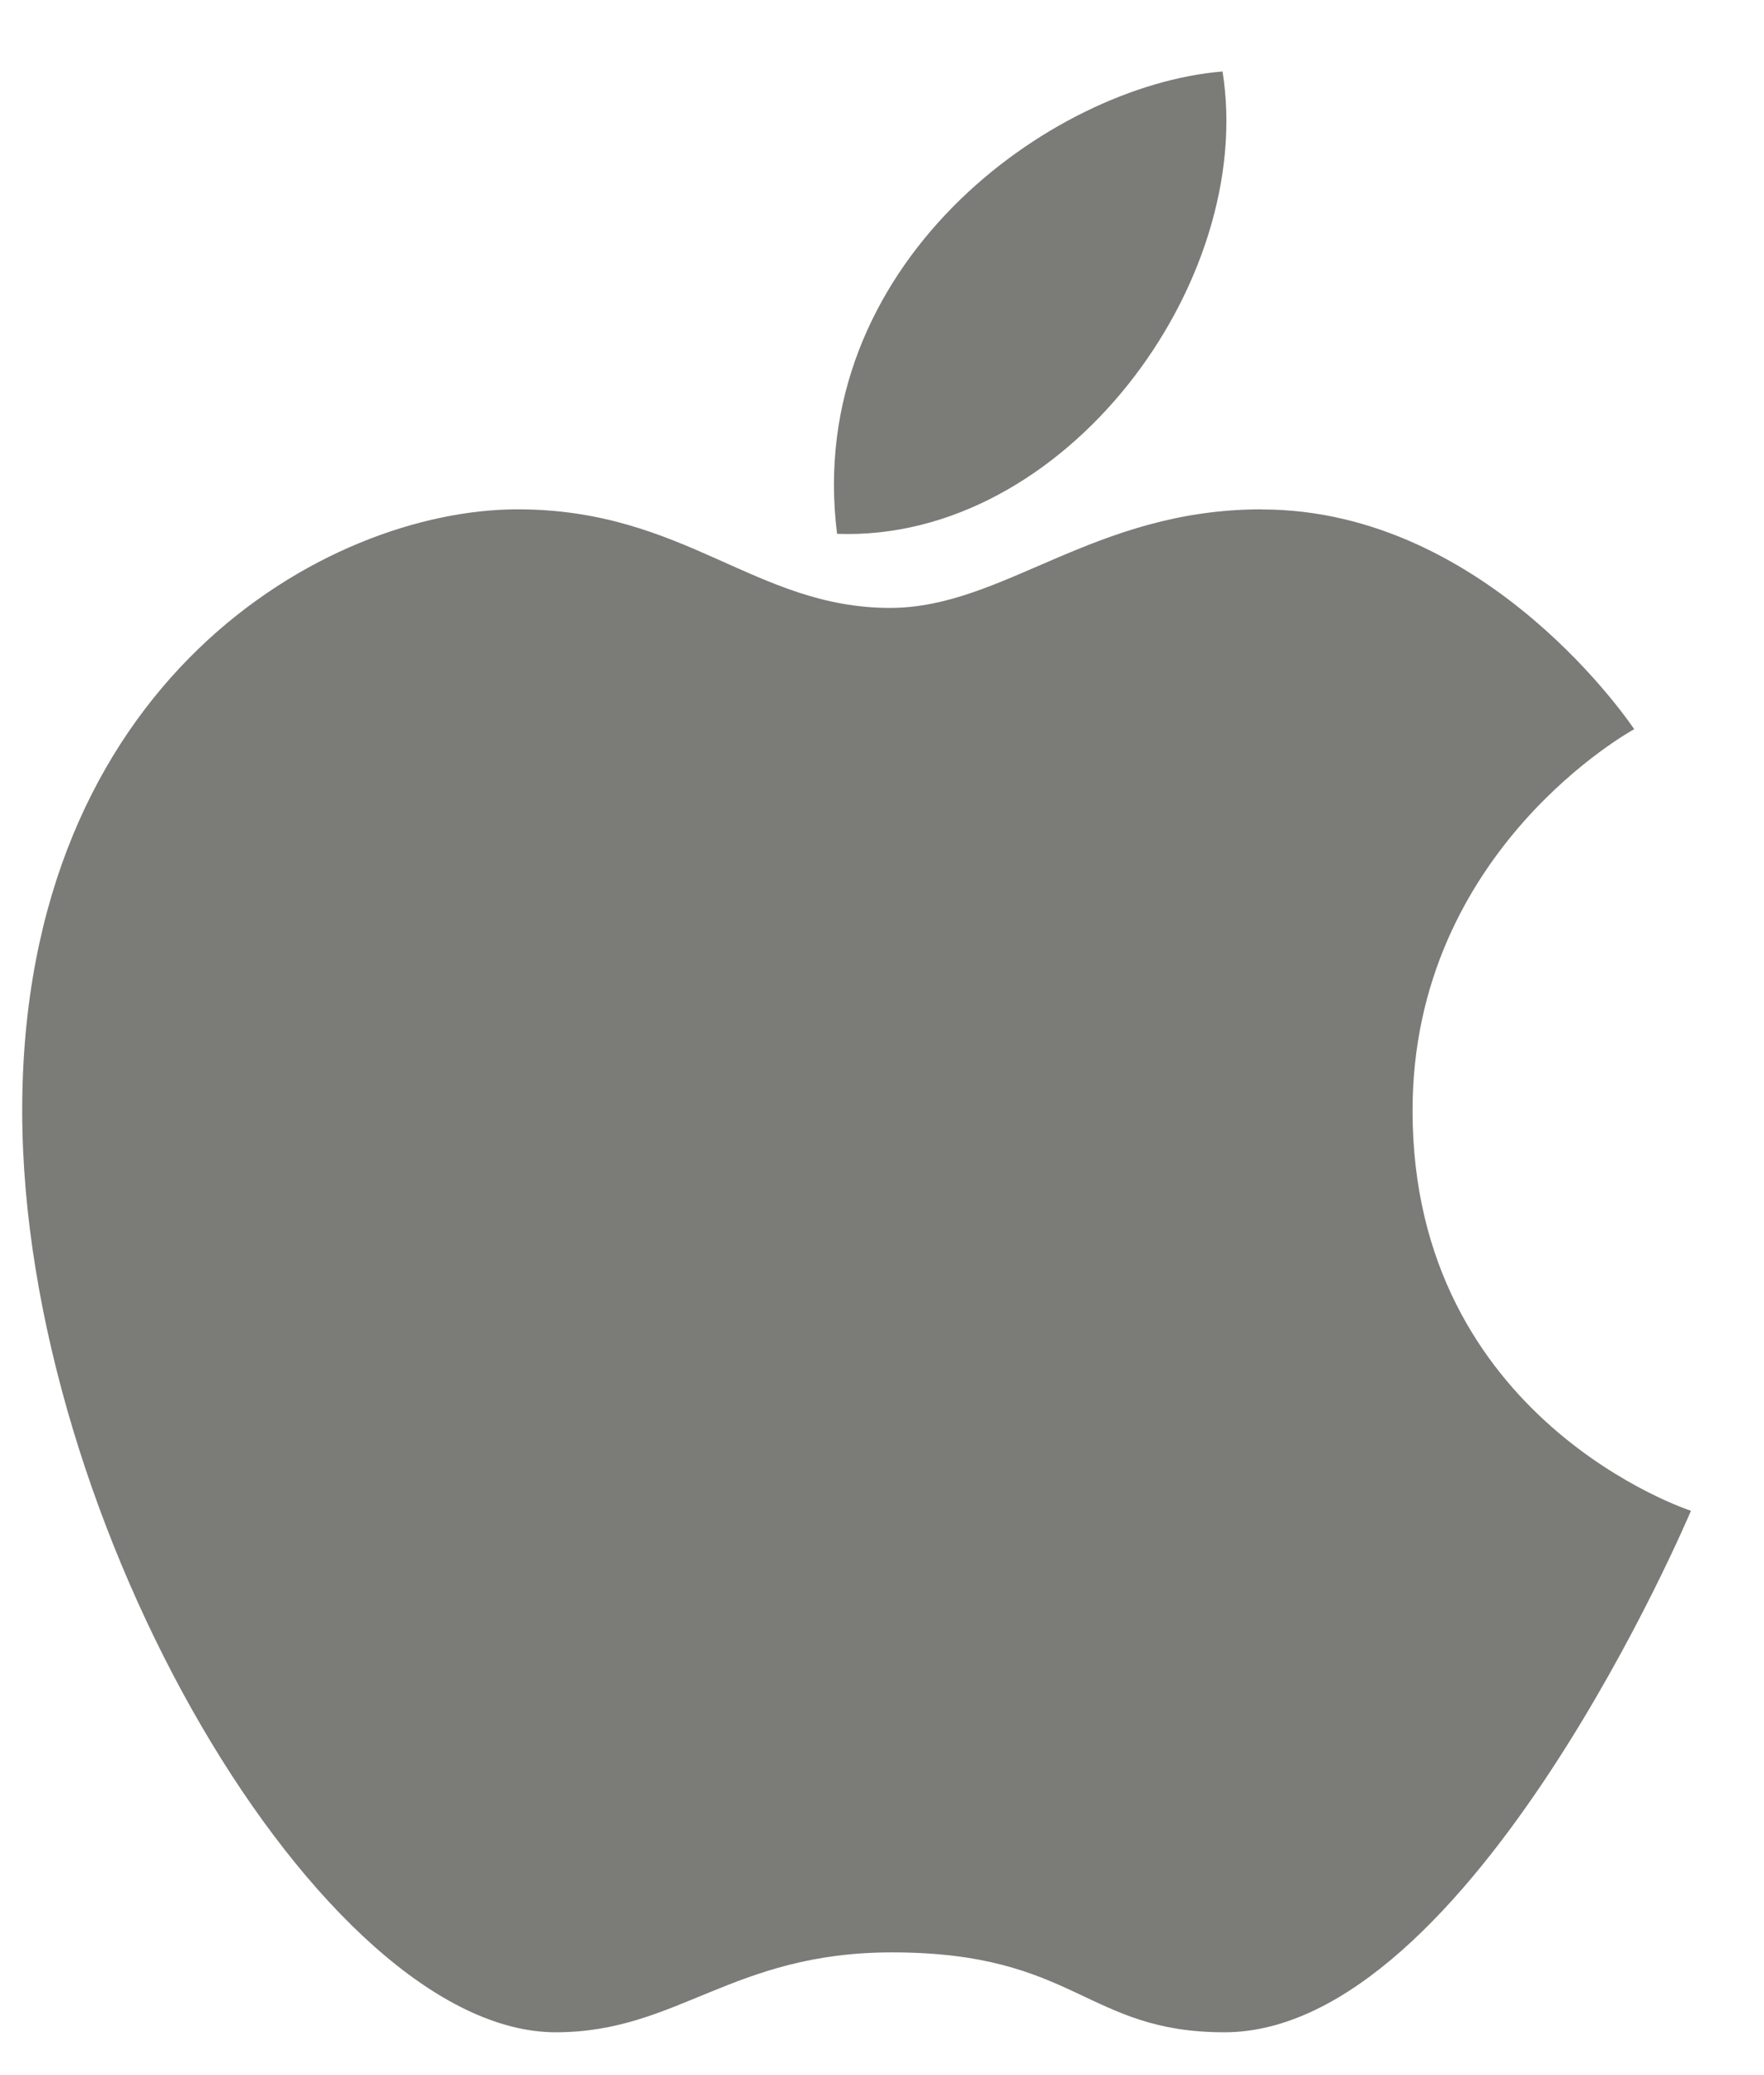 <svg width="17" height="20" viewBox="0 0 17 20" xmlns="http://www.w3.org/2000/svg"><title>apple</title><path d="M12.159 4.91c2.19 0 3.59 2.118 3.59 2.118s-2.136 1.159-2.136 3.676c0 2.988 2.683 3.857 2.683 3.857s-2.118 5.026-4.496 5.026c-1.338 0-1.427-.77-3.204-.77-1.544 0-2.064.77-3.24.77-2.244 0-5.142-4.899-5.142-8.883 0-4.138 2.934-5.795 4.774-5.795 1.616 0 2.289.95 3.59.95 1.095 0 1.957-.95 3.58-.95zM11.782.69c.323 2.028-1.517 4.536-3.715 4.455-.324-2.581 2.046-4.32 3.715-4.456z" fill="#23231E" fill-rule="evenodd" opacity=".6"/></svg>